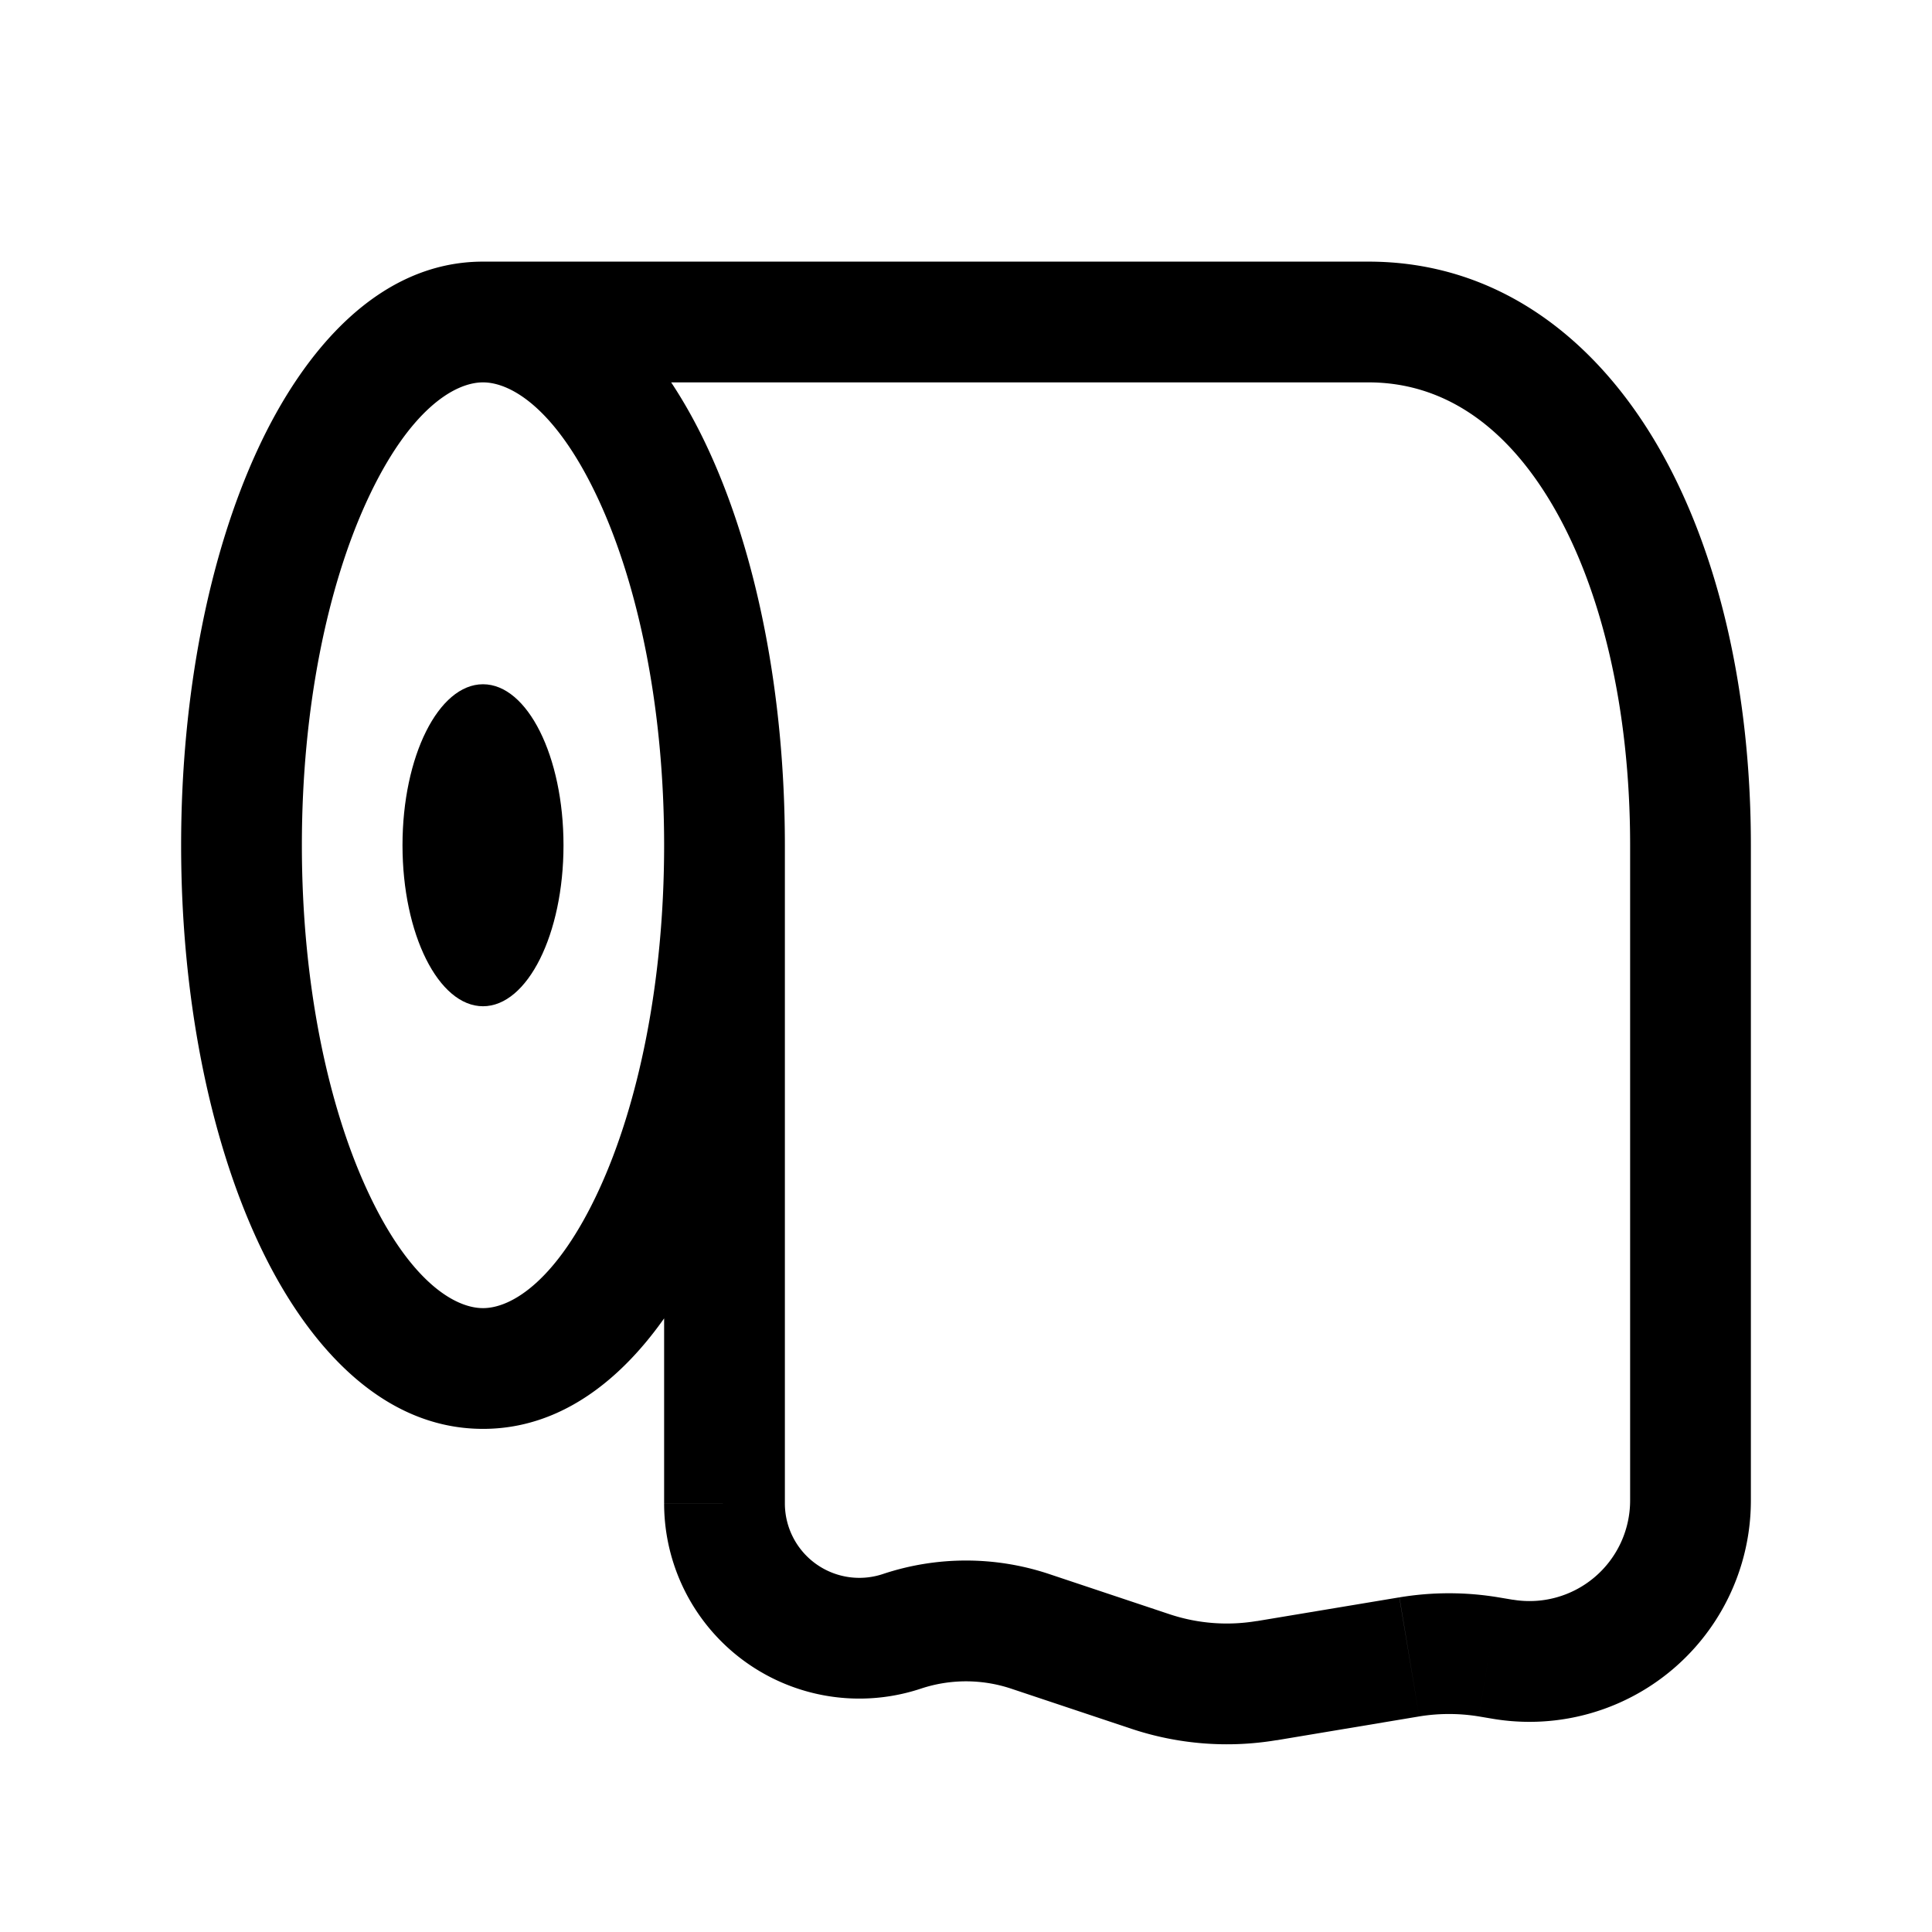 <svg xmlns="http://www.w3.org/2000/svg" width="24" height="24" fill="none">
    <path fill="currentColor" d="m18.493 20.582.123-.74zm-.986 0 .123.74zm-4.712-.317-.237.711zm1.498.5.237-.712zm1.442.113-.123-.74zm2.936-.266-.123.74zM8.25 10.5c0 1.712-.322 3.225-.81 4.282-.517 1.12-1.08 1.468-1.44 1.468v1.5c1.297 0 2.234-1.108 2.802-2.34.598-1.295.948-3.032.948-4.91zM6 16.25c-.36 0-.923-.347-1.44-1.468-.488-1.057-.81-2.57-.81-4.282h-1.5c0 1.878.35 3.615.948 4.91.568 1.232 1.505 2.34 2.802 2.34zM3.75 10.5c0-1.712.322-3.225.81-4.282C5.077 5.098 5.64 4.75 6 4.75v-1.5c-1.297 0-2.234 1.108-2.802 2.34C2.6 6.885 2.25 8.622 2.25 10.5zM6 4.75c.36 0 .923.347 1.44 1.468.488 1.057.81 2.57.81 4.282h1.5c0-1.878-.35-3.615-.948-4.91C8.234 4.358 7.297 3.25 6 3.25zm11 0c.91 0 1.695.514 2.29 1.532.602 1.03.96 2.515.96 4.218h1.5c0-1.887-.392-3.652-1.165-4.975C19.805 4.191 18.59 3.25 17 3.25zm0-1.5H6v1.5h11zm3.25 7.25v8.14h1.5V10.5zm-10.5 8.175V10.5h-1.5v8.175zm4.78 1.378-1.498-.5-.474 1.423 1.498.5zm4.265-.18-.179-.03-.246 1.479.178.03zm-1.412-.03-1.771.295.246 1.48 1.772-.296zm1.233 0a3.752 3.752 0 0 0-1.232 0l.246 1.479c.245-.04.495-.04.74 0zm-5.584-.29a3.263 3.263 0 0 0-2.064 0l.474 1.423c.362-.12.754-.12 1.116 0zm1.024 1.923c.58.193 1.199.242 1.802.141l-.246-1.48a2.25 2.25 0 0 1-1.082-.084zm-5.806-2.8a2.425 2.425 0 0 0 3.192 2.3l-.474-1.423a.925.925 0 0 1-1.218-.878zm12-.037a1.25 1.25 0 0 1-1.456 1.233l-.246 1.48a2.75 2.75 0 0 0 3.202-2.713z"/>
    <ellipse cx="6" cy="10.5" fill="currentColor" rx="1" ry="2"/>
</svg>